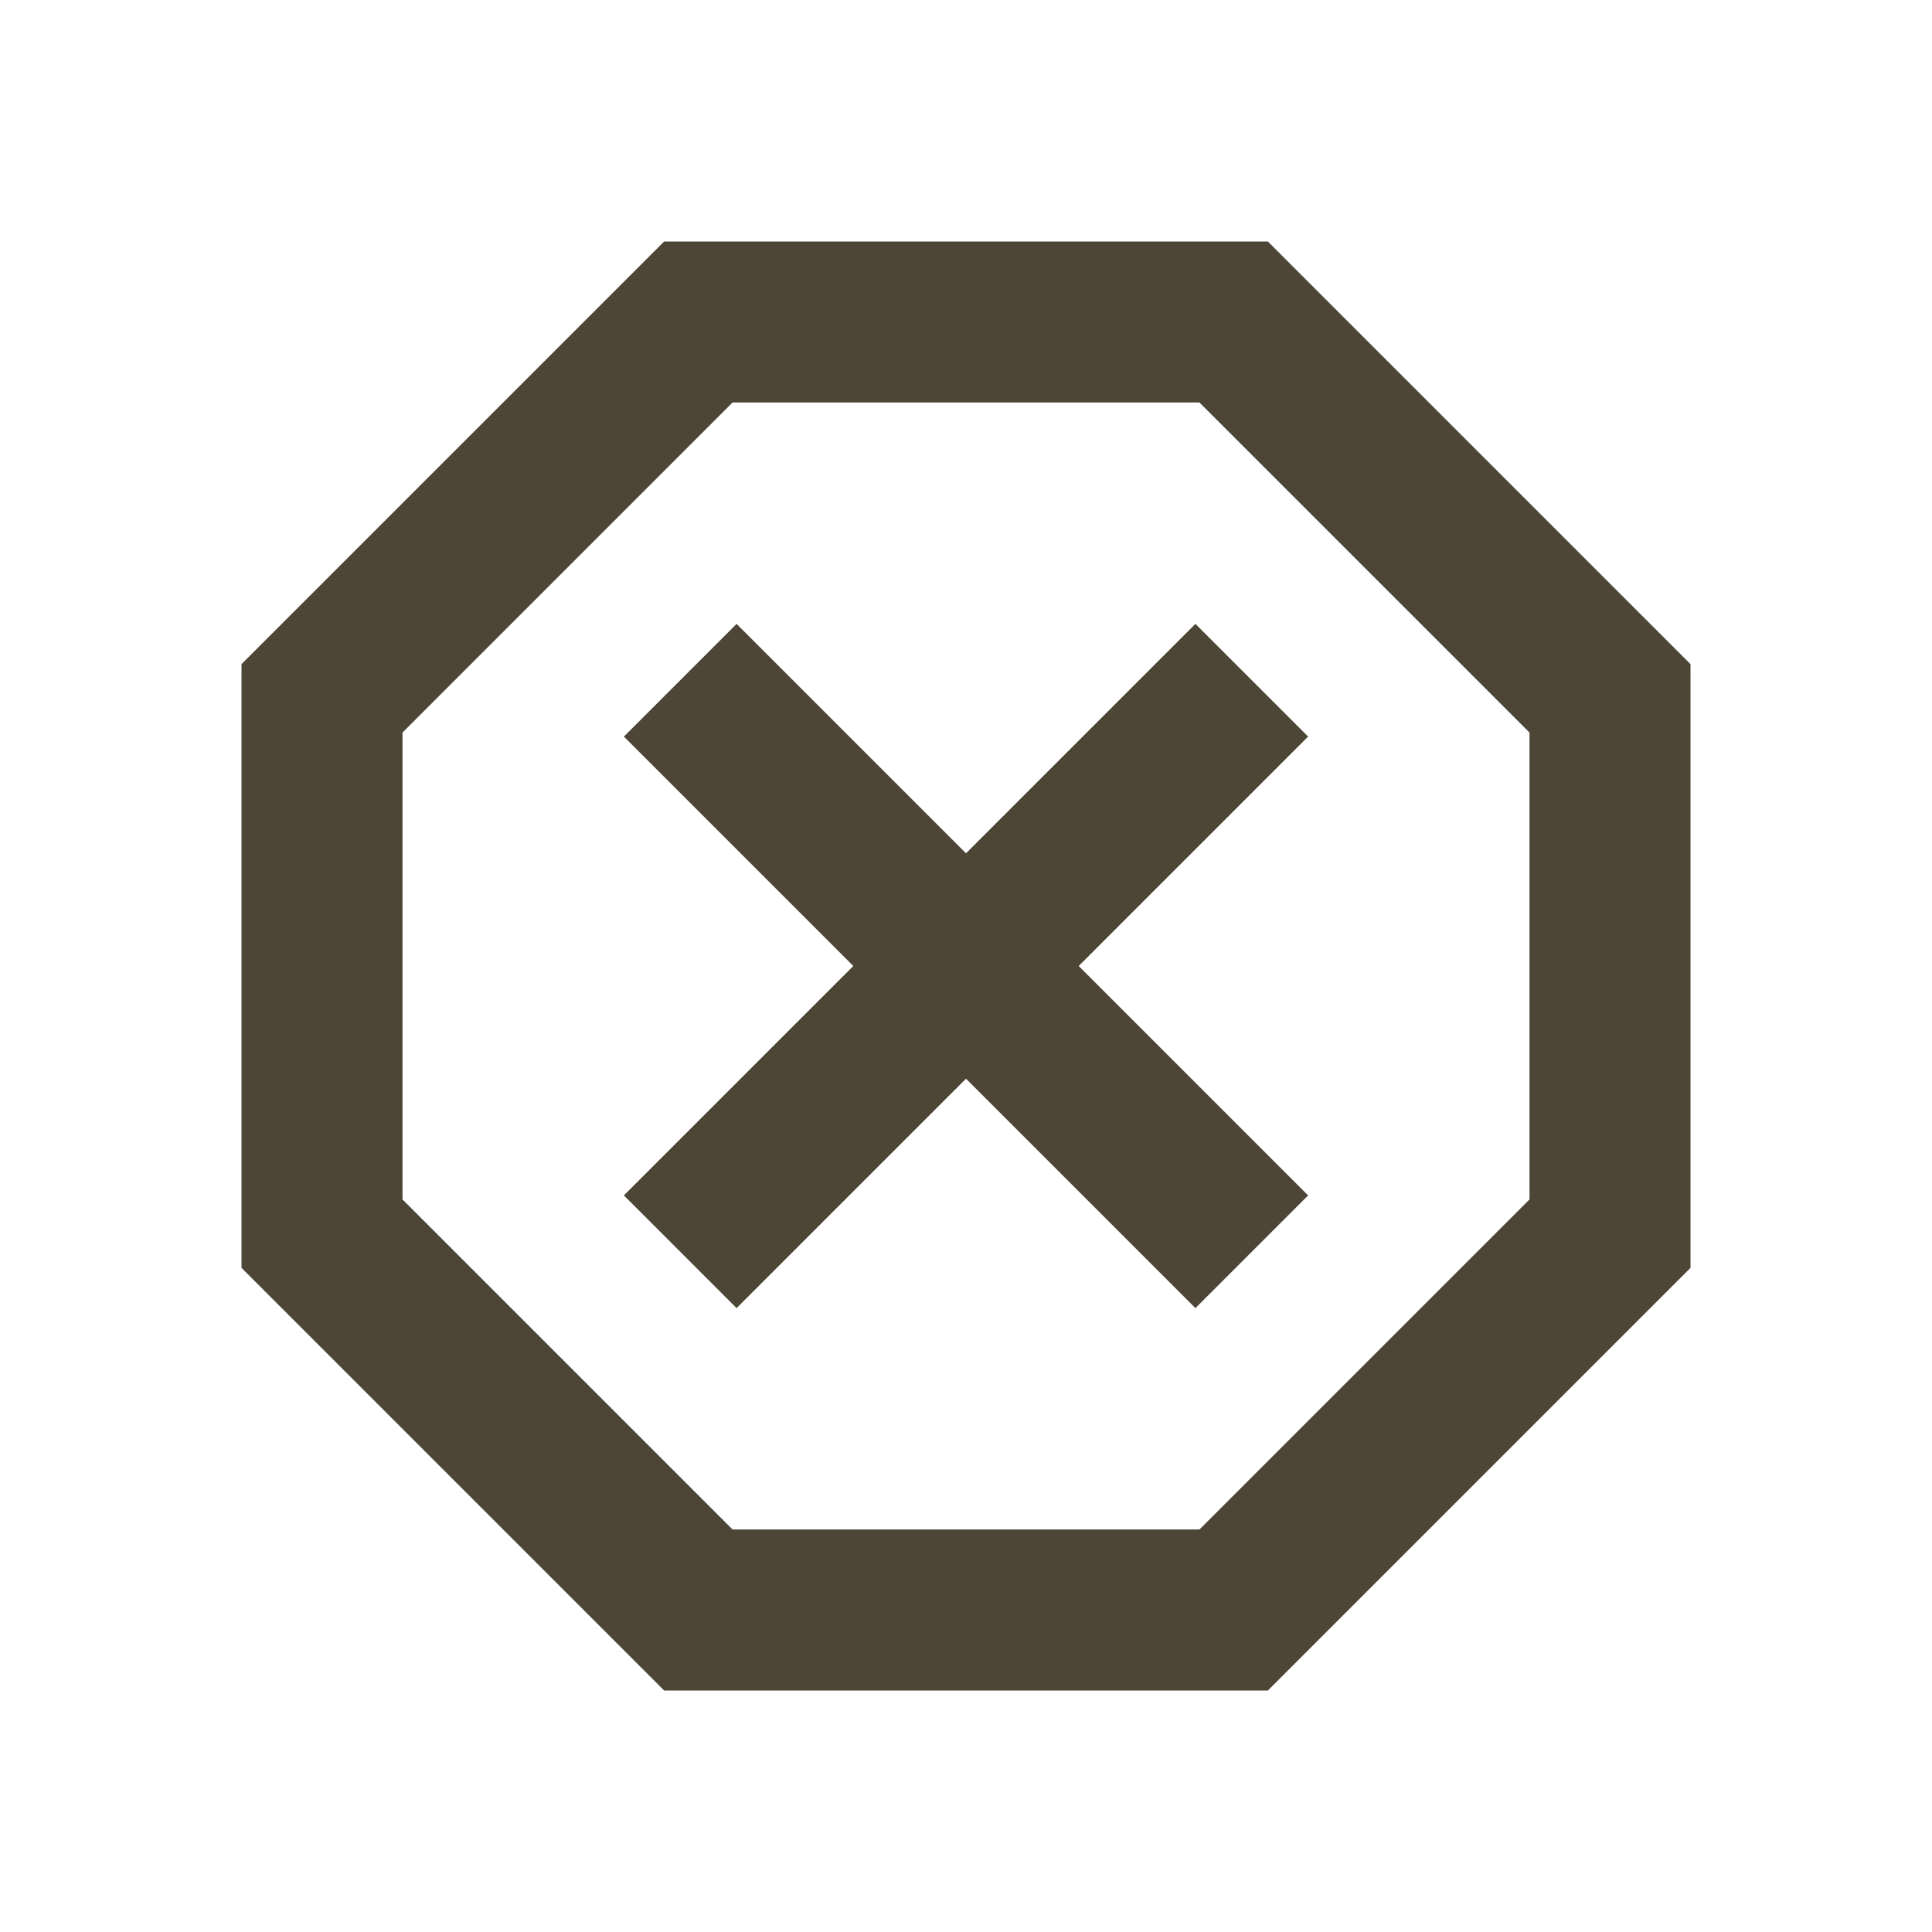 <svg xmlns="http://www.w3.org/2000/svg" height="24px" viewBox="0 -960 960 960" width="24px" fill="#4D4637"><path d="M330-120 120-330v-300l210-210h300l210 210v300L630-120H330Zm36-190 114-114 114 114 56-56-114-114 114-114-56-56-114 114-114-114-56 56 114 114-114 114 56 56Zm-2 110h232l164-164v-232L596-760H364L200-596v232l164 164Zm116-280Z"/></svg>